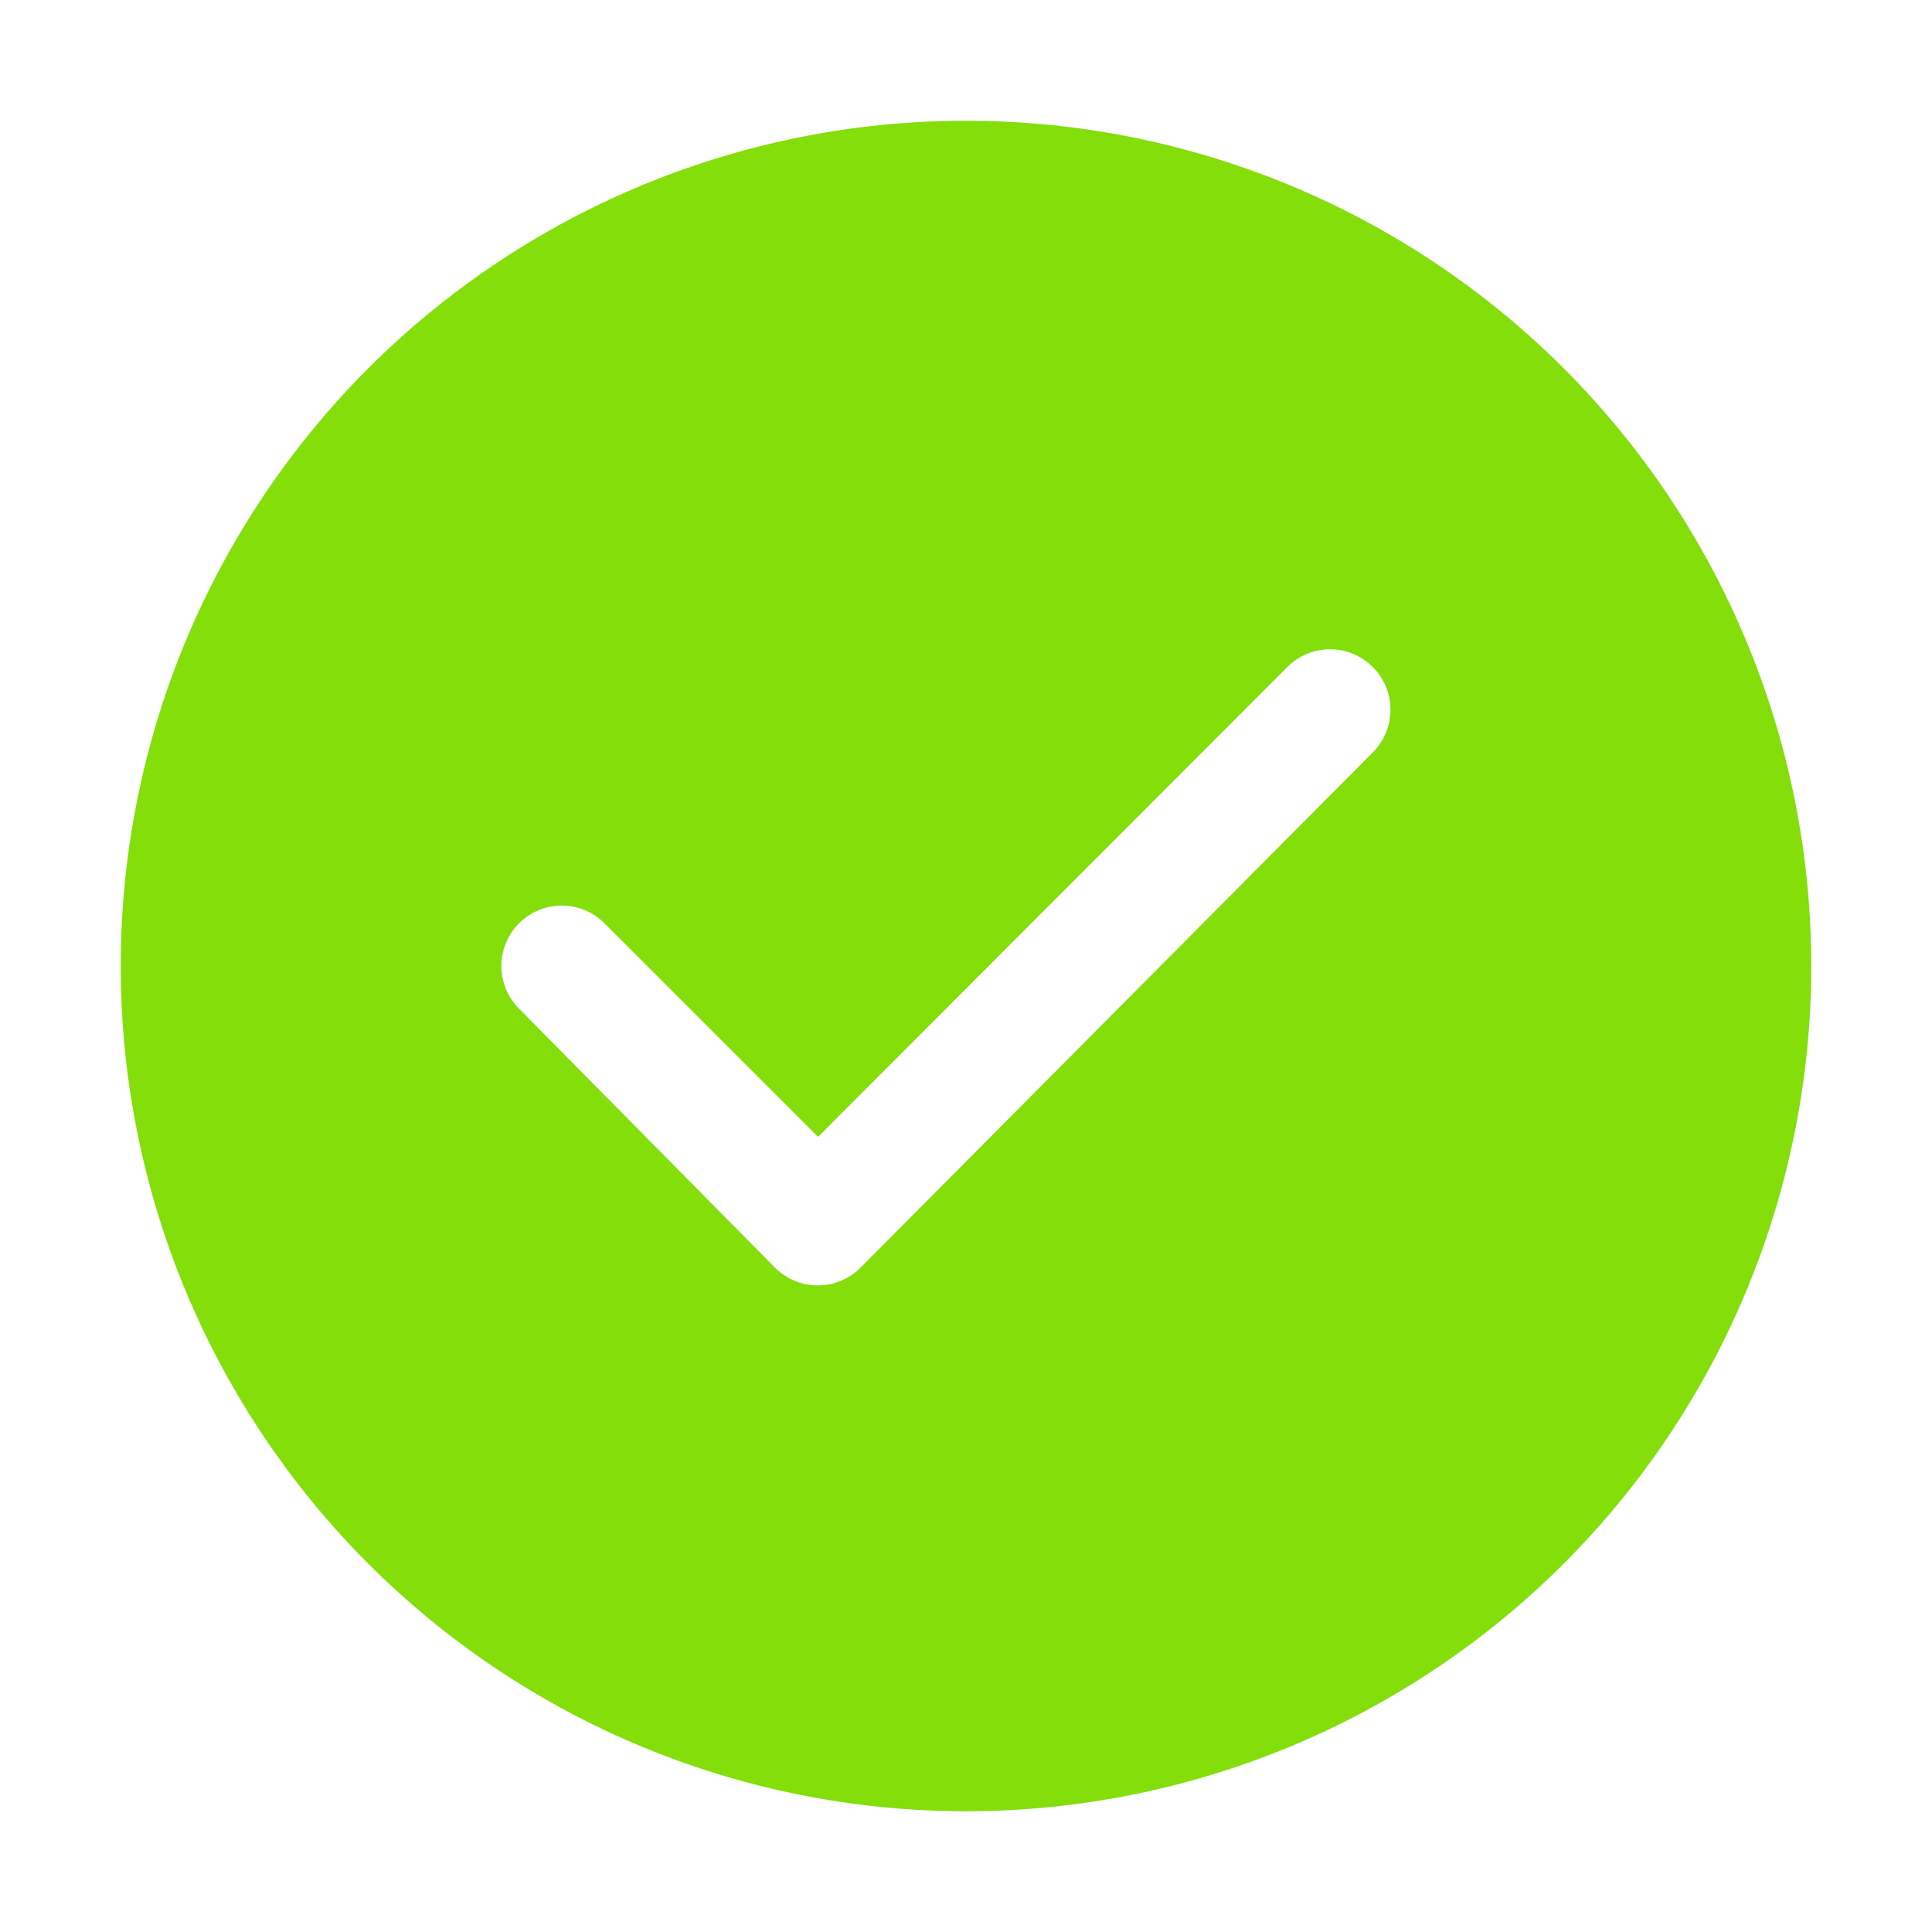 <?xml version="1.0" standalone="no"?><!DOCTYPE svg PUBLIC "-//W3C//DTD SVG 1.1//EN" "http://www.w3.org/Graphics/SVG/1.1/DTD/svg11.dtd"><svg t="1606556052116" class="icon" viewBox="0 0 1024 1024" version="1.1" xmlns="http://www.w3.org/2000/svg" p-id="3688" xmlns:xlink="http://www.w3.org/1999/xlink" width="21" height="21"><defs><style type="text/css"></style></defs><path d="M727.68 398.72L456 672a32 32 0 0 1-22.4 9.28 32 32 0 0 1-22.72-9.28L275.2 534.72a32 32 0 0 1 0-45.44 32 32 0 0 1 45.12 0l113.28 113.28 248.64-248.96a32 32 0 0 1 45.44 0 32 32 0 0 1 0 45.12M512 64a448 448 0 1 0 448 448A448 448 0 0 0 512 64" p-id="3689" fill="#83de0a"></path></svg>
